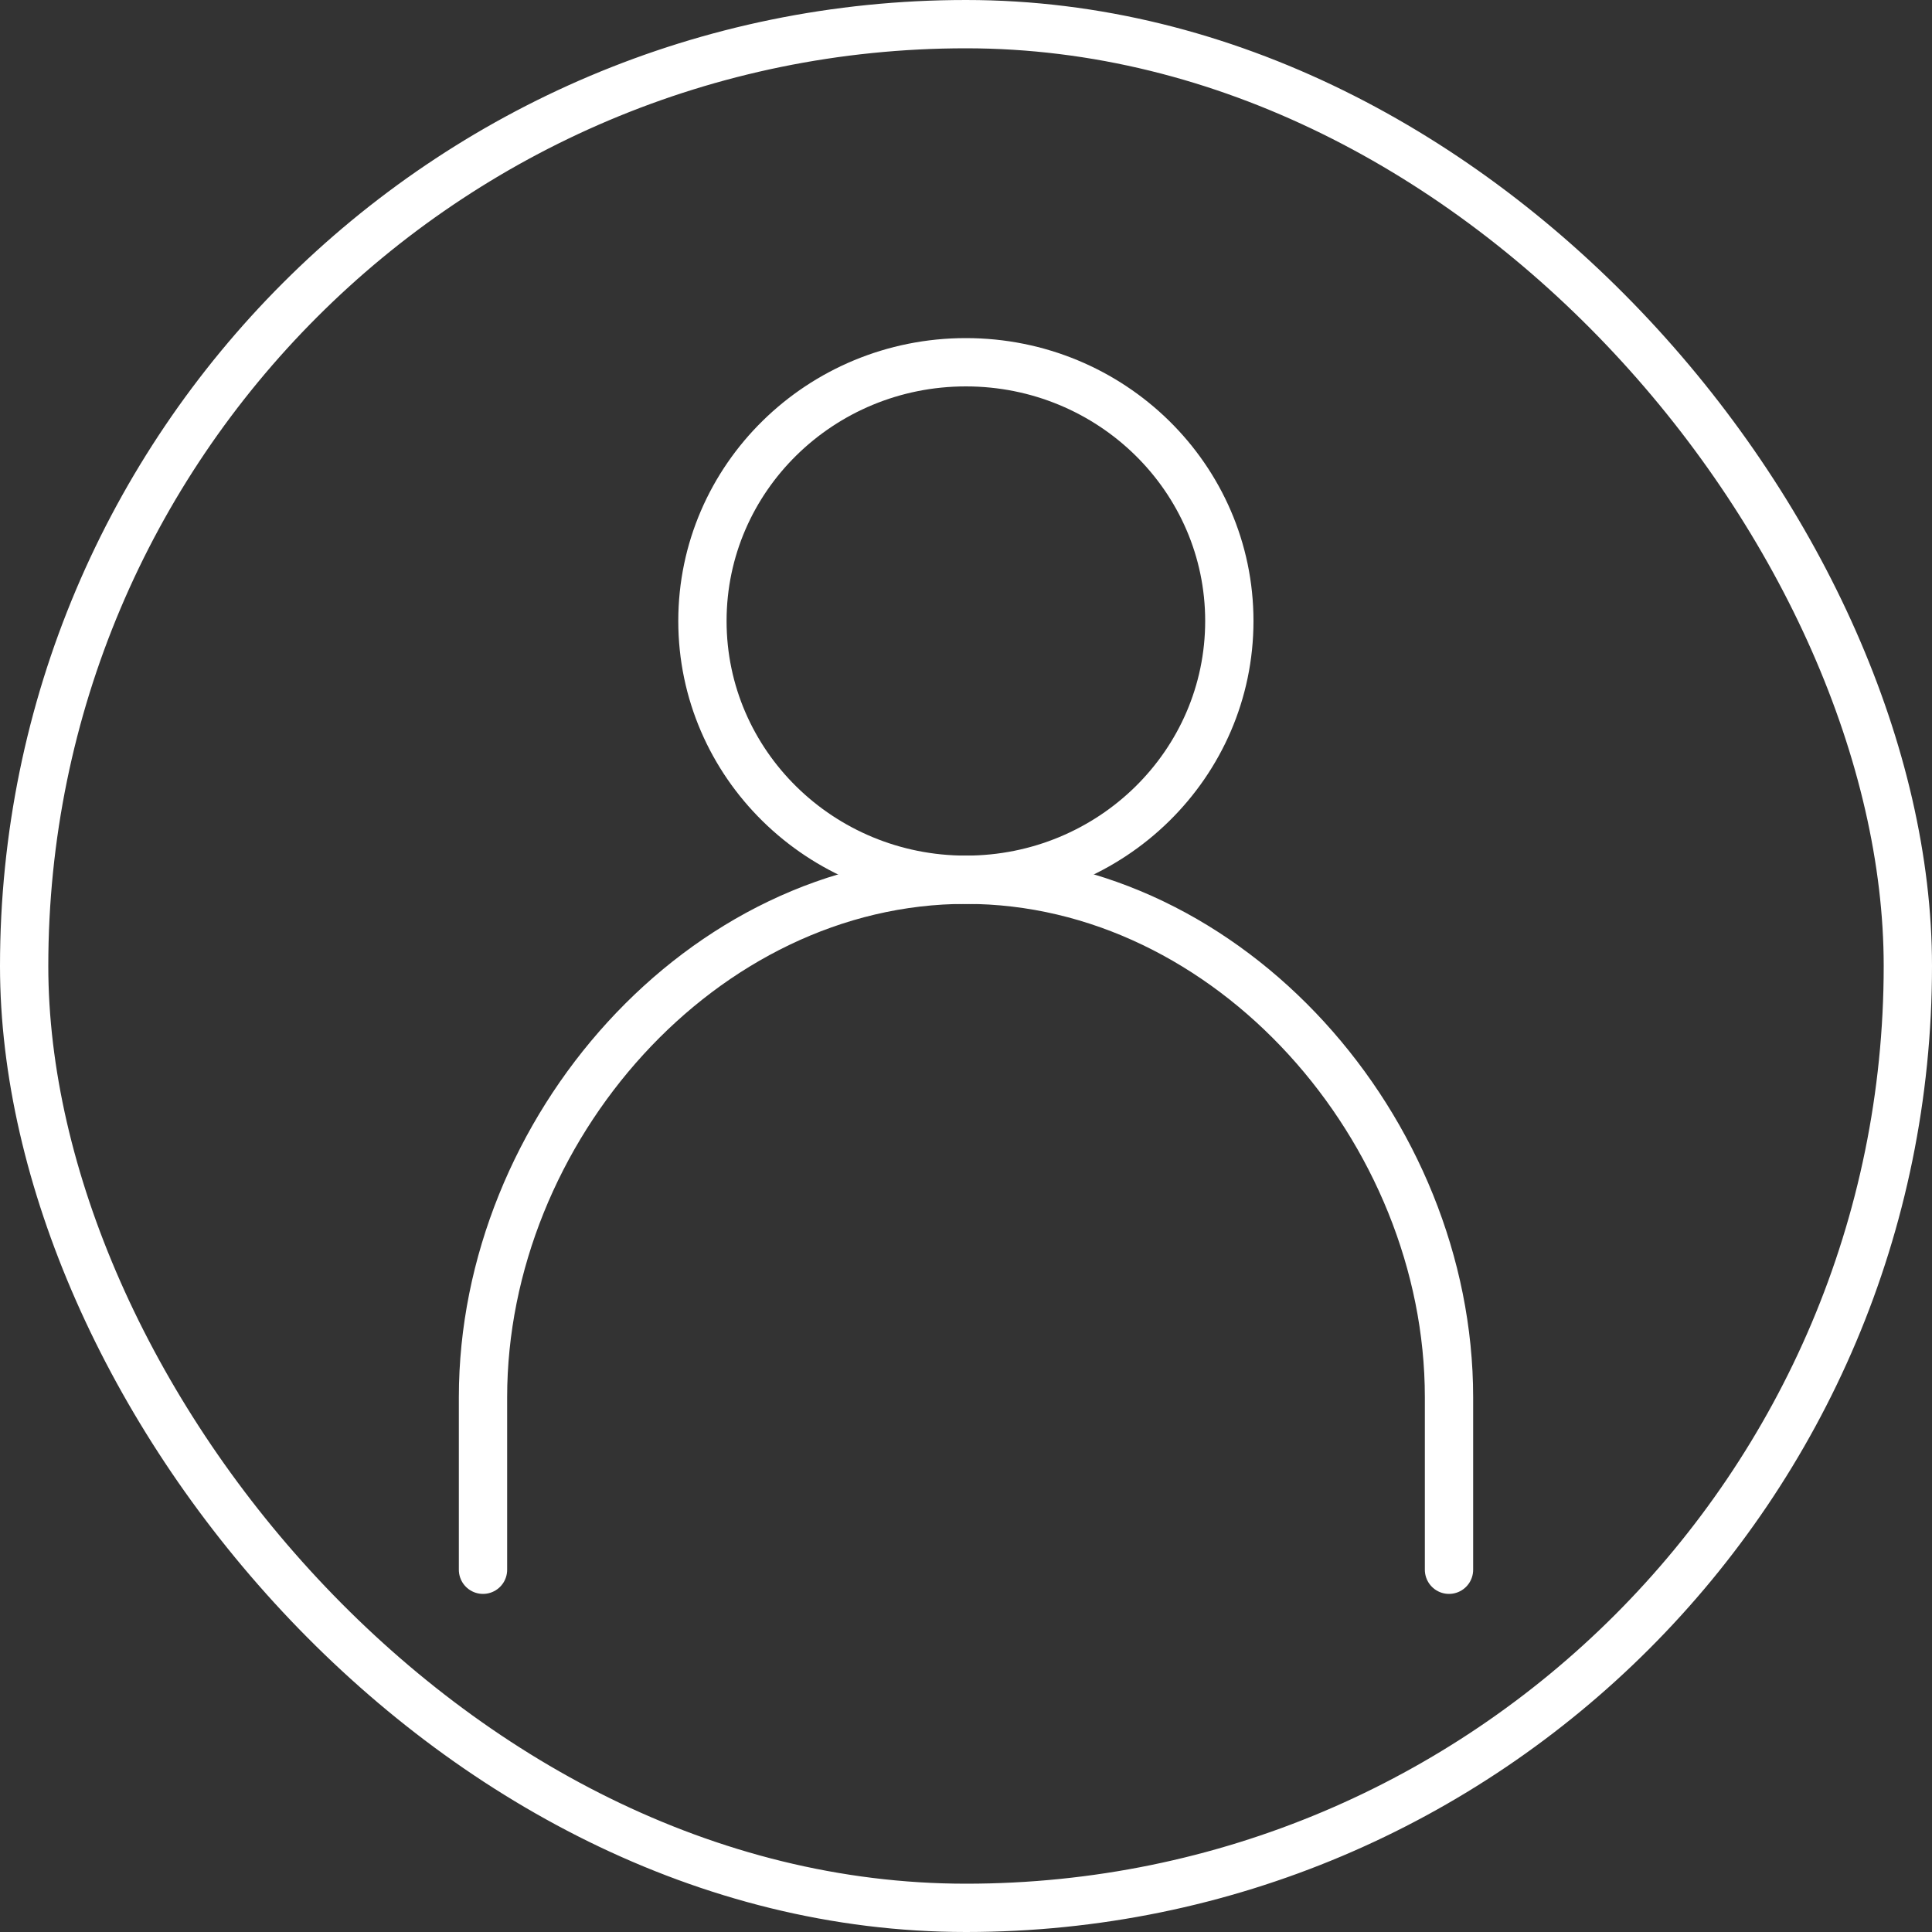 <svg width="80" height="80" viewBox="0 0 80 80" fill="none" xmlns="http://www.w3.org/2000/svg">
<rect x="0" y="0" width="80" height="80" fill="#333333" stroke="none"/>
<rect x="1" y="1" width="78" height="78" rx="39" stroke="white" stroke-width="2"/>
<path d="M39.995 36.429C46.02 36.429 50.904 31.632 50.904 25.714C50.904 19.797 46.02 15 39.995 15C33.97 15 29.086 19.797 29.086 25.714C29.086 31.632 33.97 36.429 39.995 36.429Z" stroke="white" stroke-width="2" stroke-linecap="round"/>
<path d="M60 65V57.857C60 46.793 50.927 36.428 40 36.428C29.069 36.428 20 46.793 20 57.857V65" stroke="white" stroke-width="2" stroke-linecap="round"/>
</svg>
